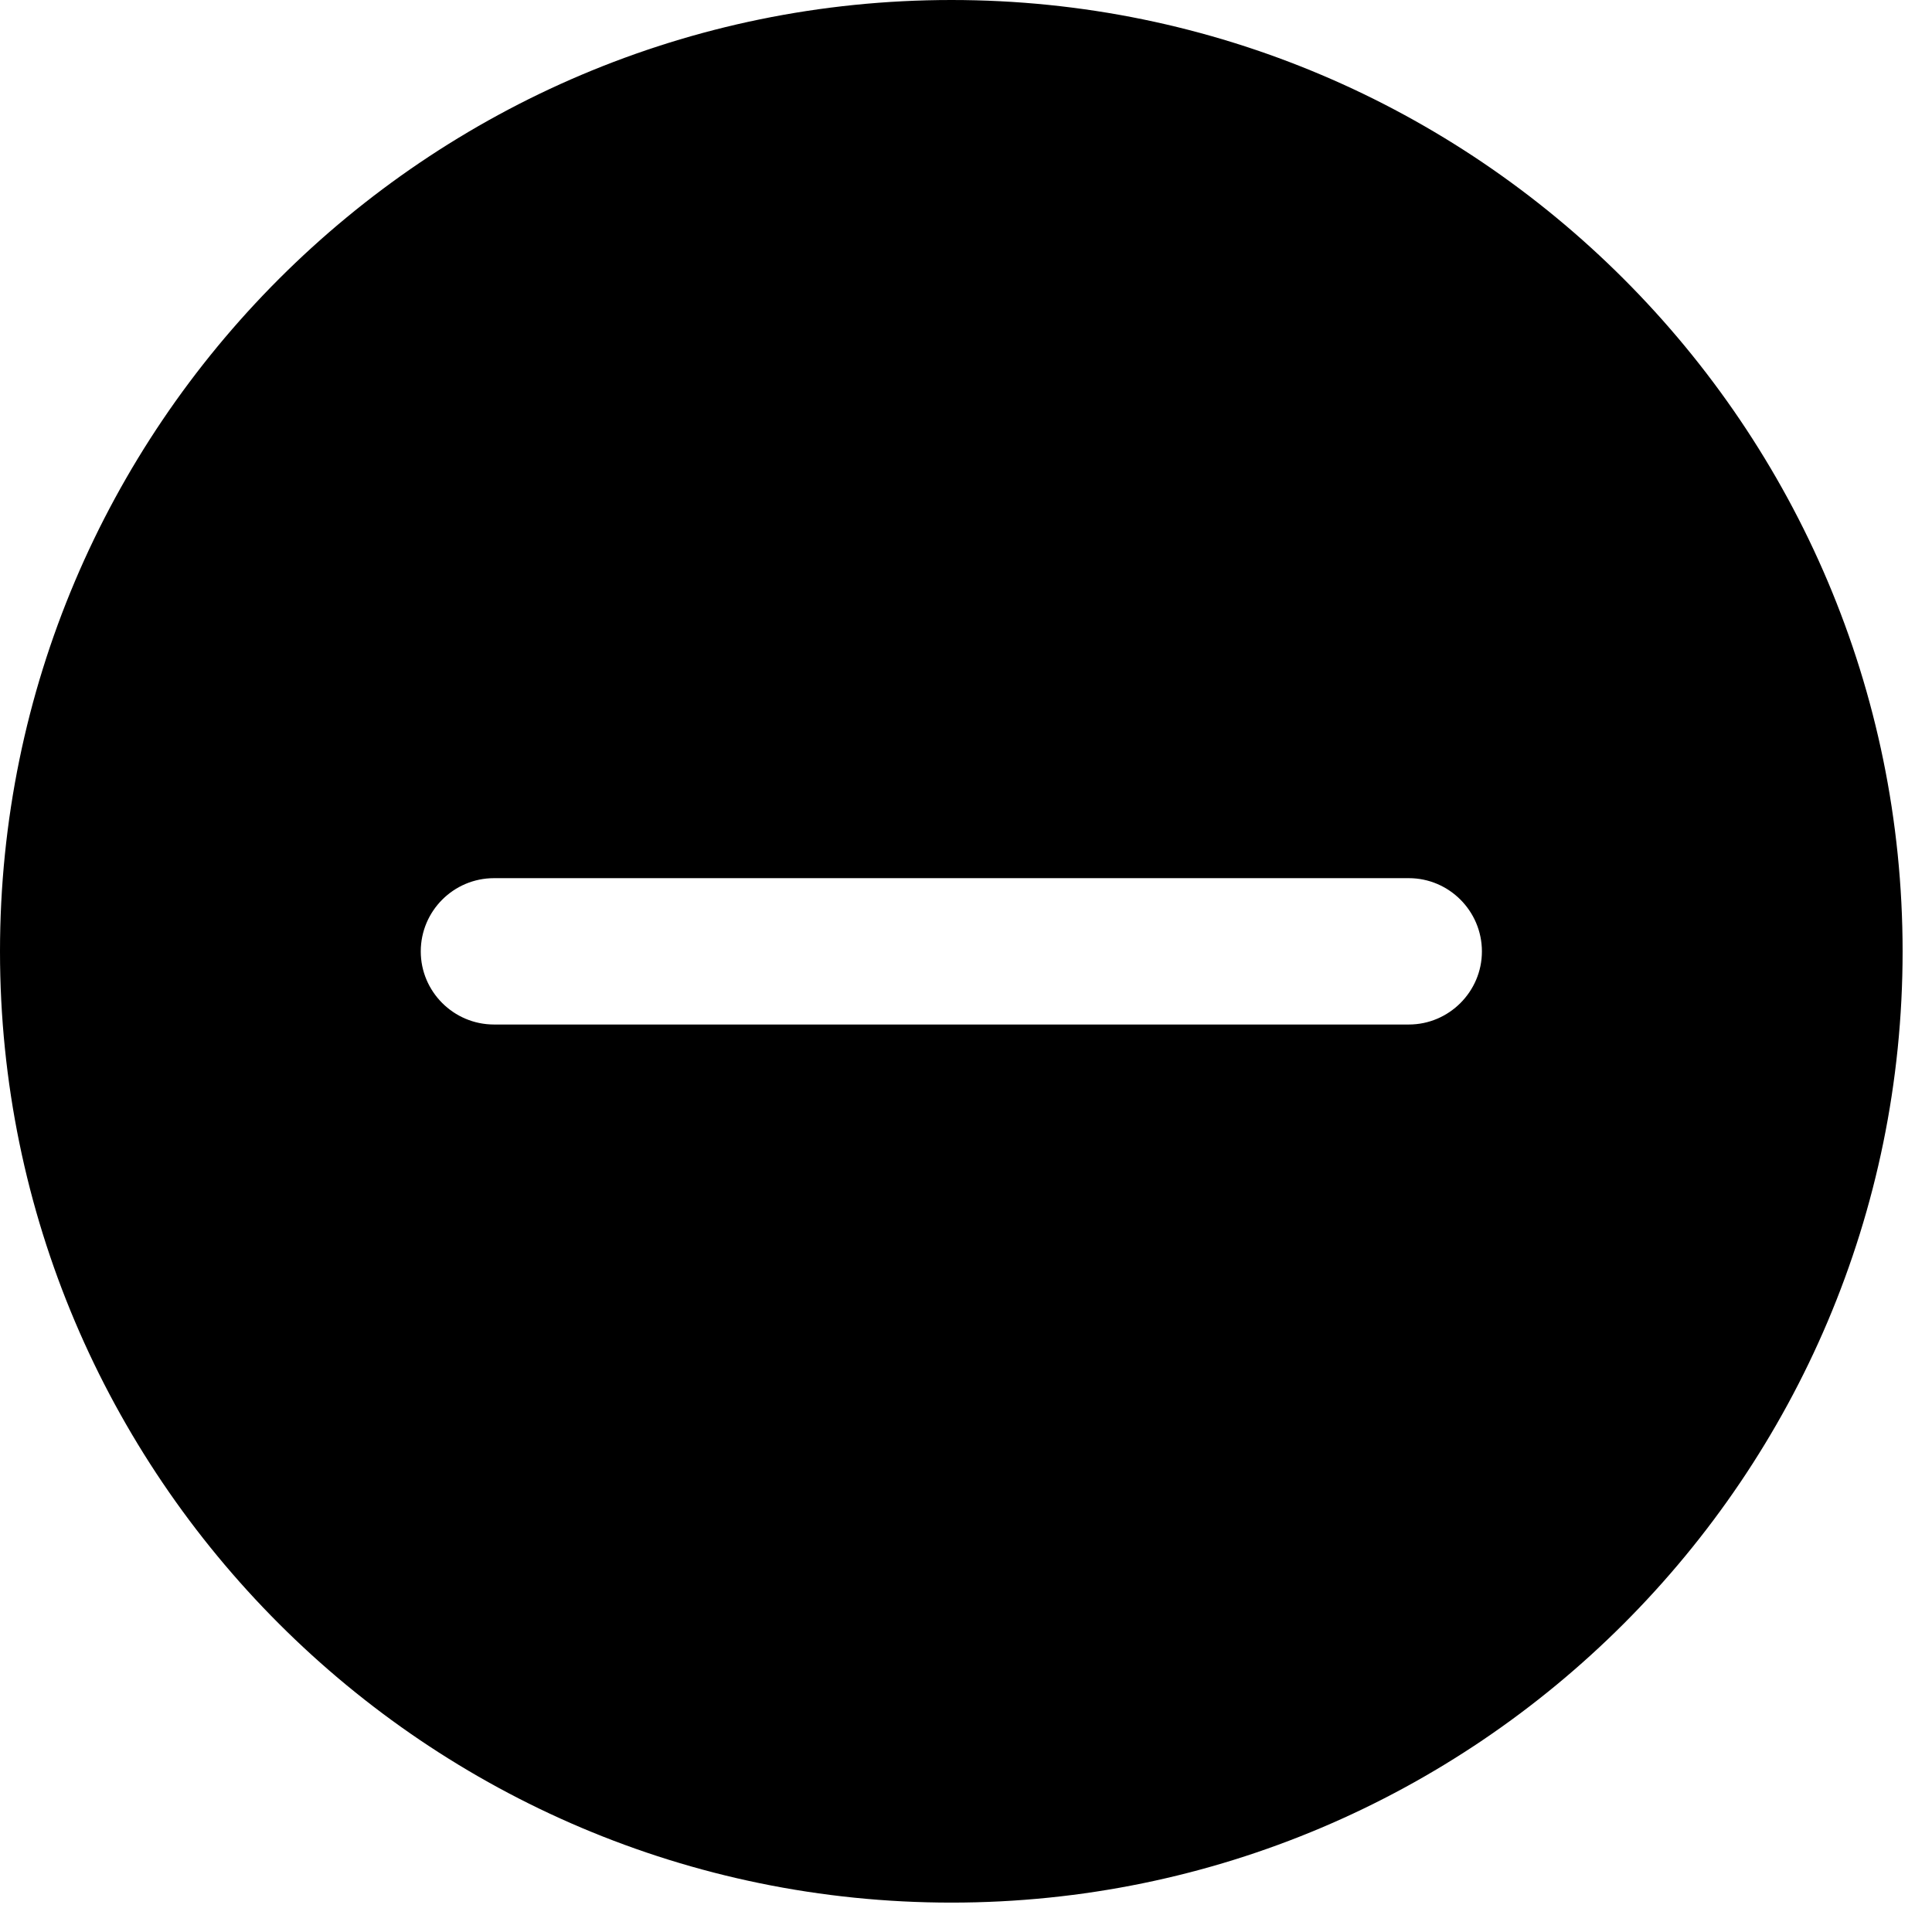<?xml version="1.0" encoding="UTF-8"?>
<svg xmlns="http://www.w3.org/2000/svg" xmlns:xlink="http://www.w3.org/1999/xlink" width="28pt" height="28pt" viewBox="0 0 28 28" version="1.1">
<g id="surface1">
<path style=" stroke:none;fill-rule:nonzero;fill:rgb(0%,0%,0%);fill-opacity:1;" d="M 13.789 0 C 6.184 0 0 6.184 0 13.789 C 0 21.391 6.184 27.574 13.789 27.574 C 21.391 27.574 27.574 21.391 27.574 13.789 C 27.574 6.184 21.391 0 13.789 0 Z M 20.418 14.848 L 7.16 14.848 C 6.574 14.848 6.098 14.371 6.098 13.789 C 6.098 13.203 6.574 12.727 7.16 12.727 L 20.418 12.727 C 21 12.727 21.477 13.203 21.477 13.789 C 21.477 14.371 21 14.848 20.418 14.848 Z M 20.418 14.848 "/>
</g>
</svg>
